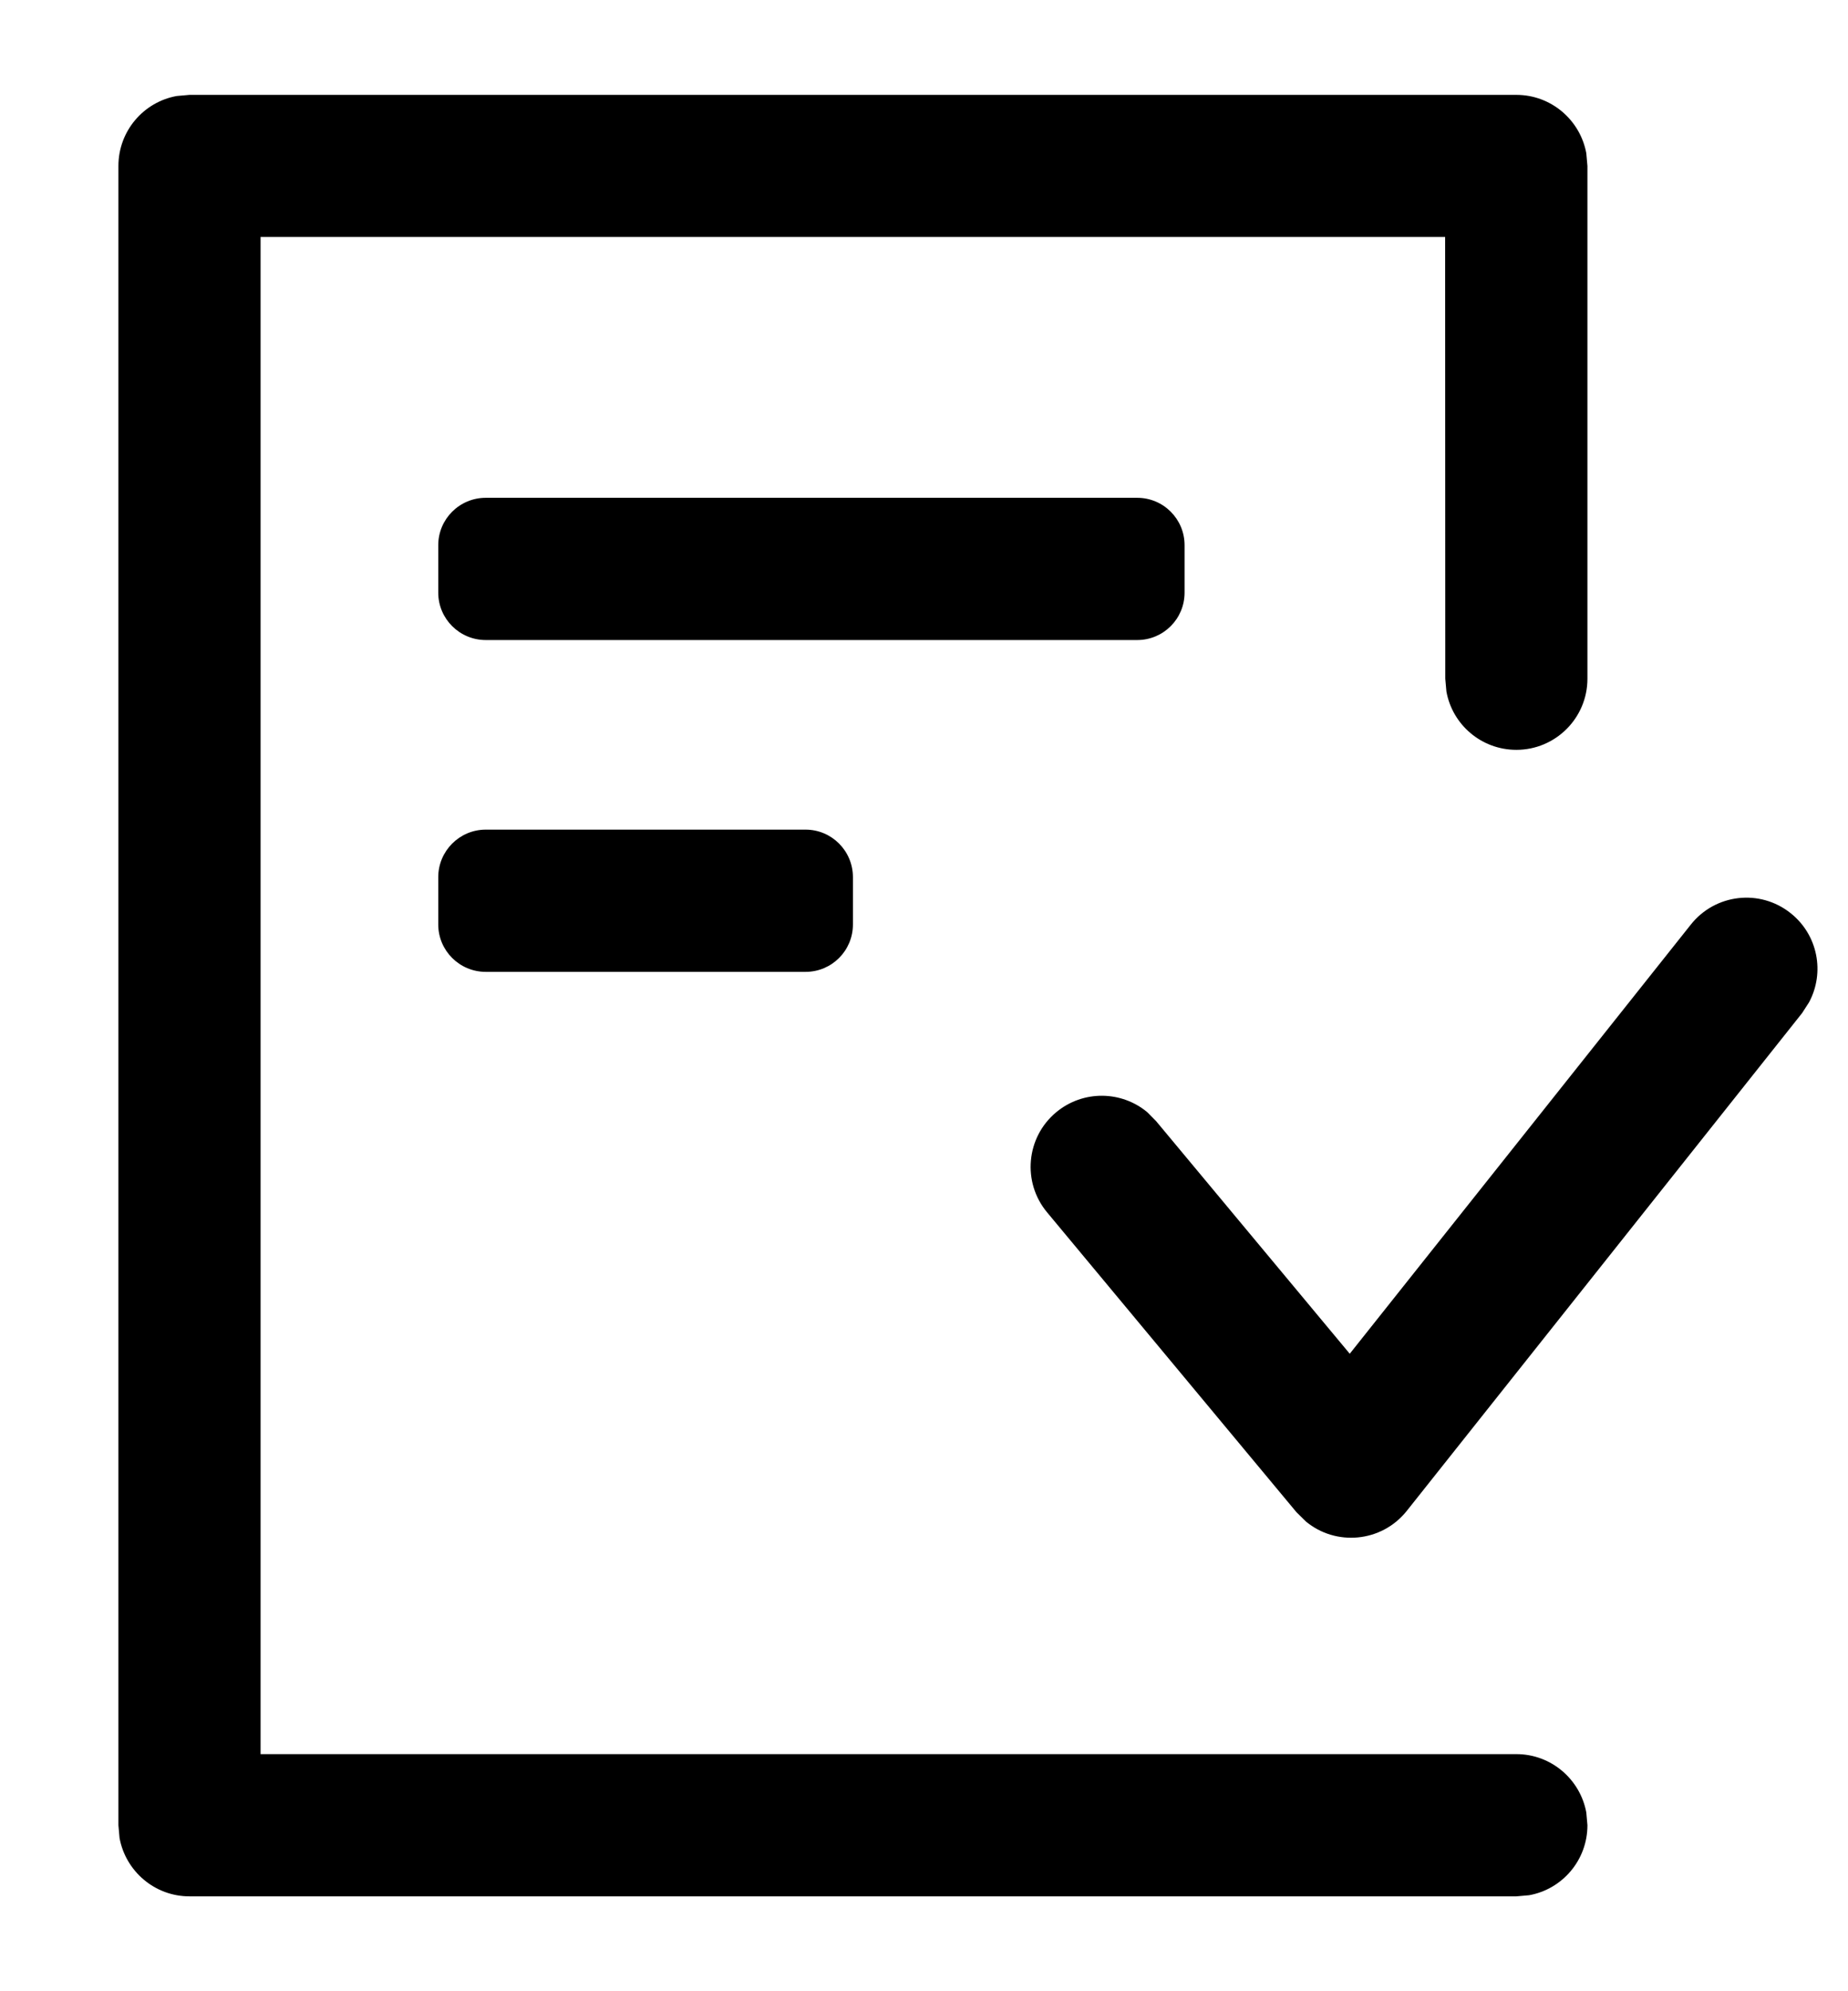 <?xml version="1.0" encoding="UTF-8"?>
<svg width="13px" height="14px" viewBox="0 0 13 14" version="1.1" xmlns="http://www.w3.org/2000/svg" xmlns:xlink="http://www.w3.org/1999/xlink">
    <title>形状结合</title>
    <g id="我的项目-1101" stroke="none" stroke-width="1" fill="none" fill-rule="evenodd">
        <path d="M10.667,0.667 C10.912,0.667 11.116,0.844 11.159,1.077 L11.167,1.167 L11.167,4.772 C11.167,5.048 10.943,5.272 10.667,5.272 C10.421,5.272 10.217,5.095 10.175,4.862 L10.167,4.772 L10.166,1.666 L1.833,1.666 L1.833,12.333 L10.667,12.333 C10.912,12.333 11.116,12.51 11.159,12.743 L11.167,12.833 C11.167,13.079 10.99,13.283 10.757,13.325 L10.667,13.333 L1.333,13.333 C1.088,13.333 0.884,13.156 0.841,12.923 L0.833,12.833 L0.833,1.167 C0.833,0.921 1.01,0.717 1.243,0.675 L1.333,0.667 L10.667,0.667 Z M12.596,6.42 C12.789,6.573 12.838,6.838 12.726,7.047 L12.677,7.123 L9.896,10.623 C9.718,10.846 9.396,10.872 9.186,10.697 L9.12,10.632 L7.366,8.524 C7.189,8.312 7.218,7.996 7.43,7.82 C7.619,7.663 7.889,7.668 8.071,7.82 L8.134,7.884 L9.495,9.518 L11.894,6.501 C12.066,6.284 12.38,6.248 12.596,6.42 Z M5.667,5.833 C5.851,5.833 6,5.983 6,6.167 L6,6.167 L6,6.5 C6,6.684 5.851,6.833 5.667,6.833 L5.667,6.833 L3.417,6.833 C3.233,6.833 3.083,6.684 3.083,6.5 L3.083,6.5 L3.083,6.167 C3.083,5.983 3.233,5.833 3.417,5.833 L3.417,5.833 Z M8,3.5 C8.184,3.5 8.333,3.649 8.333,3.833 L8.333,3.833 L8.333,4.167 C8.333,4.351 8.184,4.5 8,4.5 L8,4.5 L3.417,4.5 C3.233,4.5 3.083,4.351 3.083,4.167 L3.083,4.167 L3.083,3.833 C3.083,3.649 3.233,3.5 3.417,3.5 L3.417,3.5 Z" id="形状结合" fill="#000000" fill-rule="nonzero"></path>
    </g>
</svg>